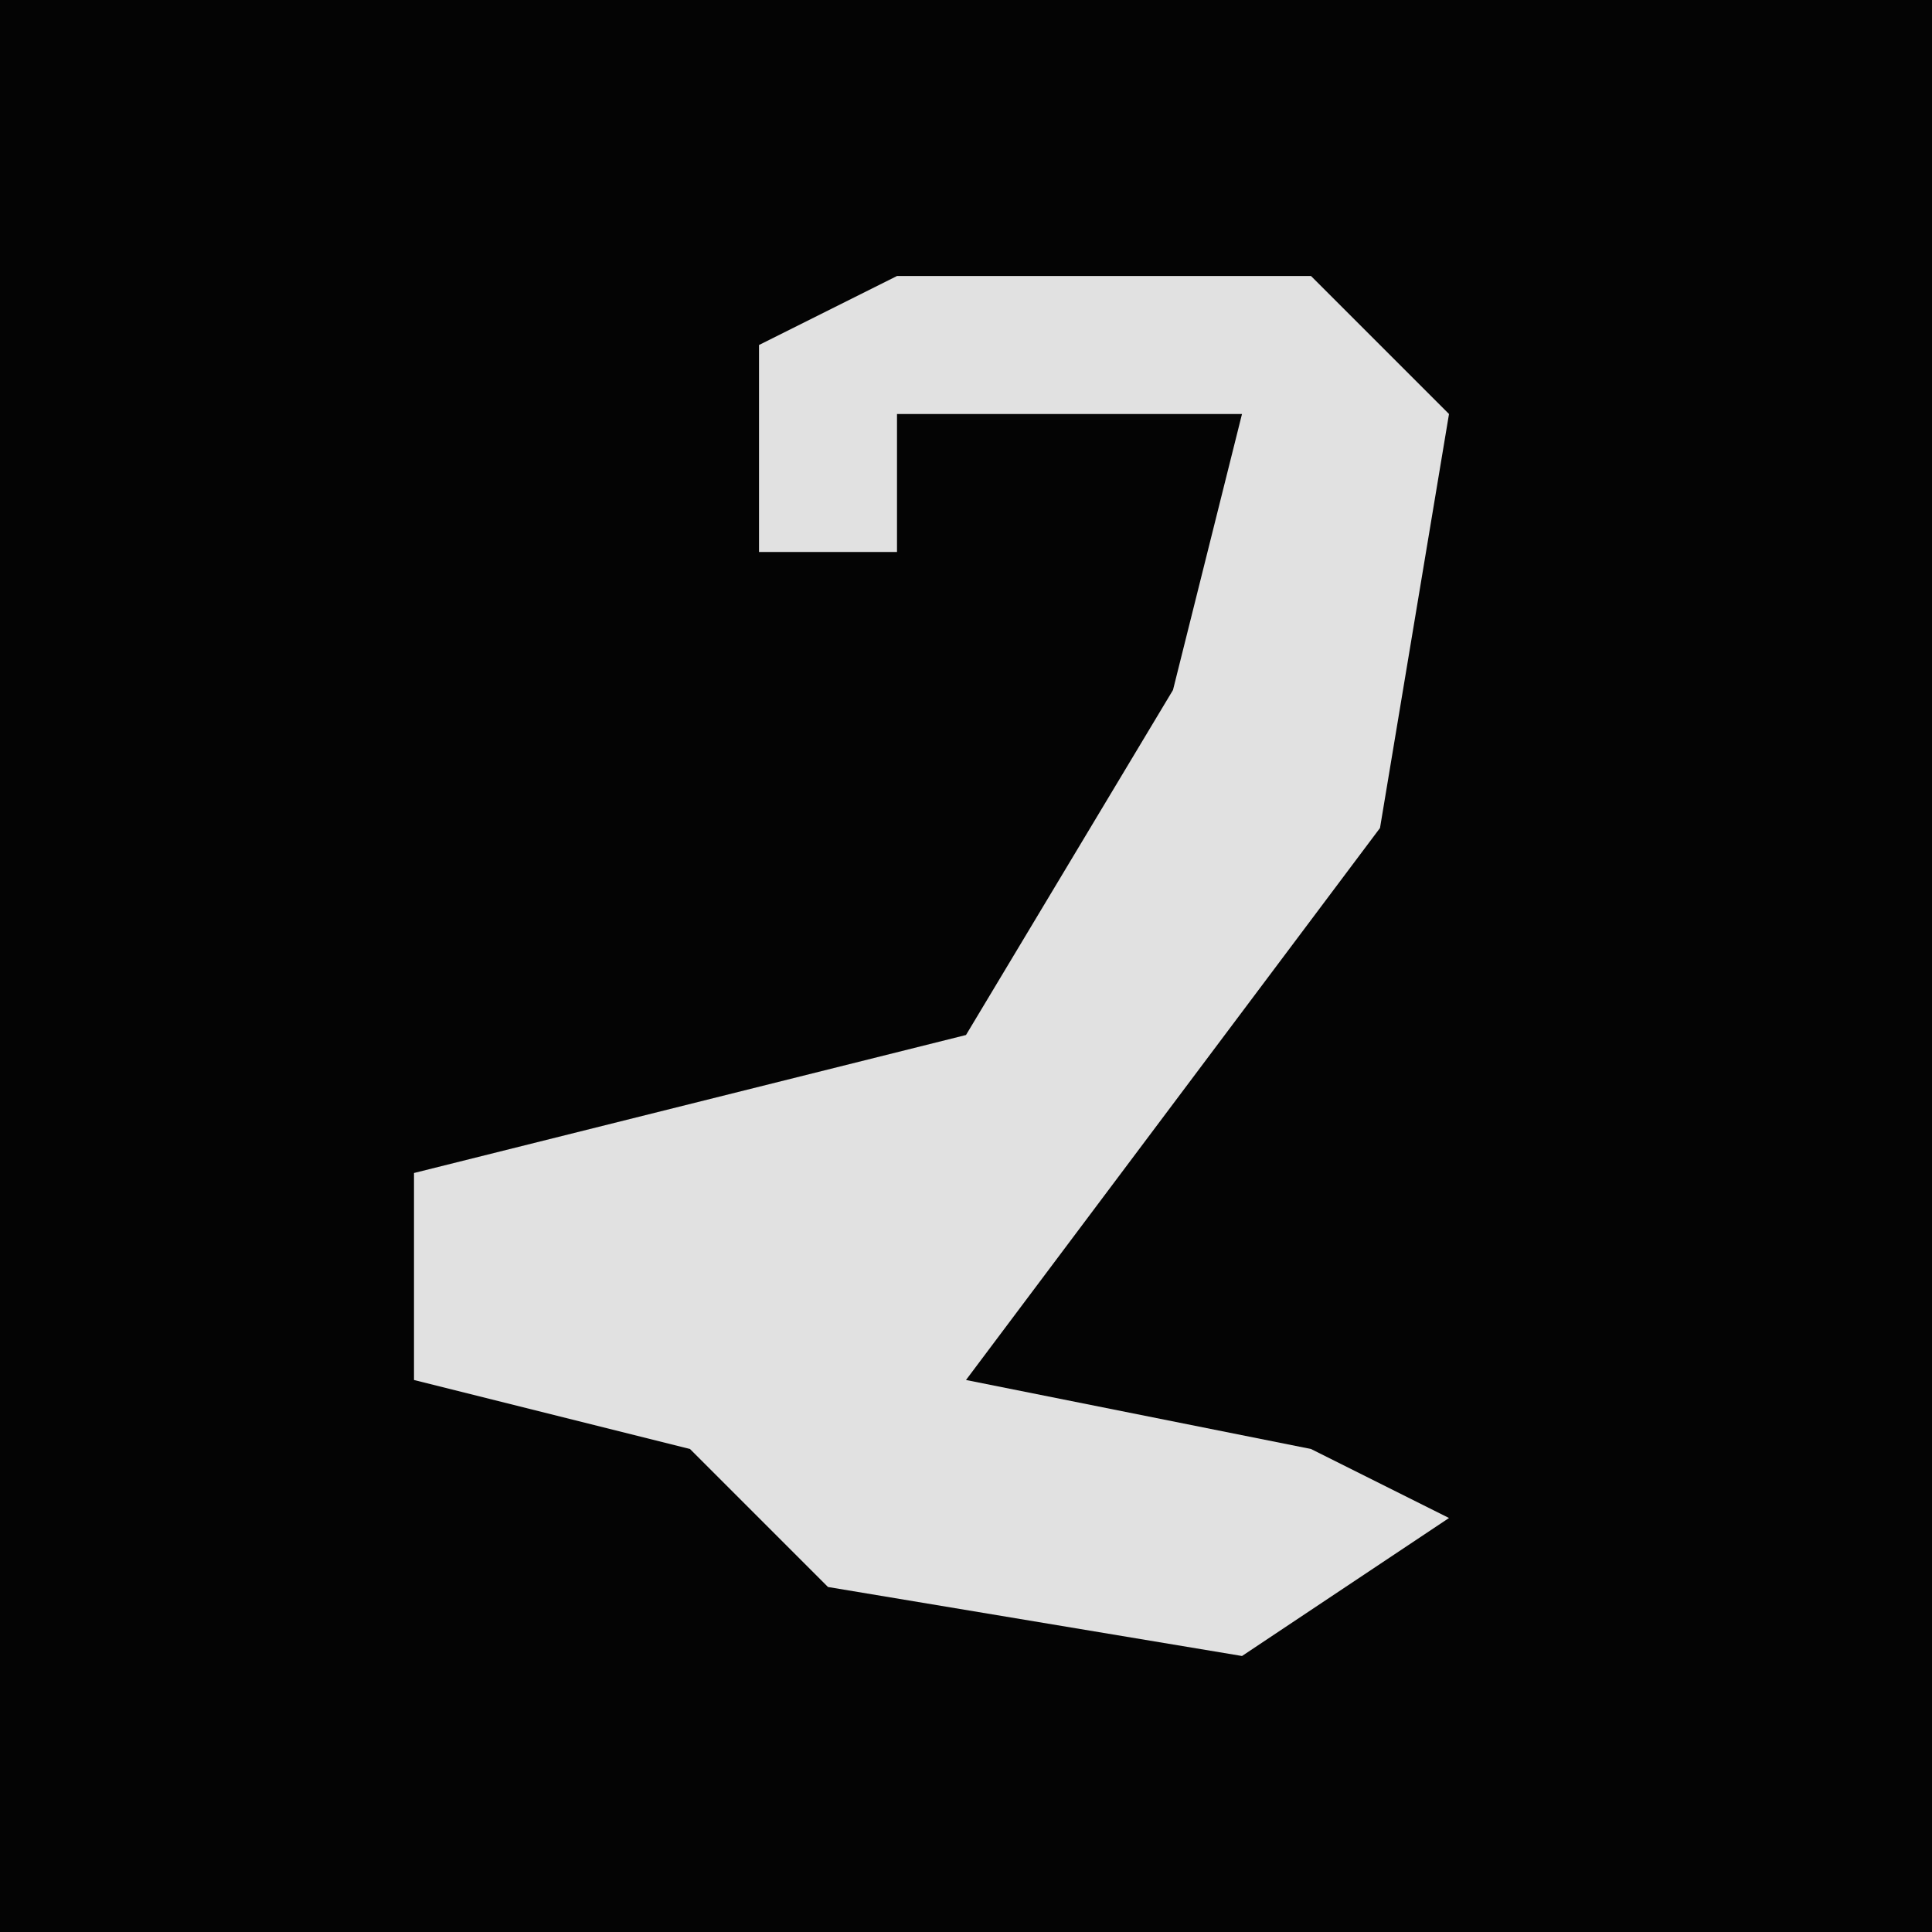 <?xml version="1.0" encoding="UTF-8"?>
<svg version="1.1" xmlns="http://www.w3.org/2000/svg" width="28" height="28">
<path d="M0,0 L28,0 L28,28 L0,28 Z " fill="#040404" transform="translate(0,0)"/>
<path d="M0,0 L6,0 L8,2 L7,8 L1,16 L6,17 L8,18 L5,20 L-1,19 L-3,17 L-7,16 L-7,13 L1,11 L4,6 L5,2 L0,2 L0,4 L-2,4 L-2,1 Z " fill="#E1E1E1" transform="translate(13,4)"/>
</svg>
